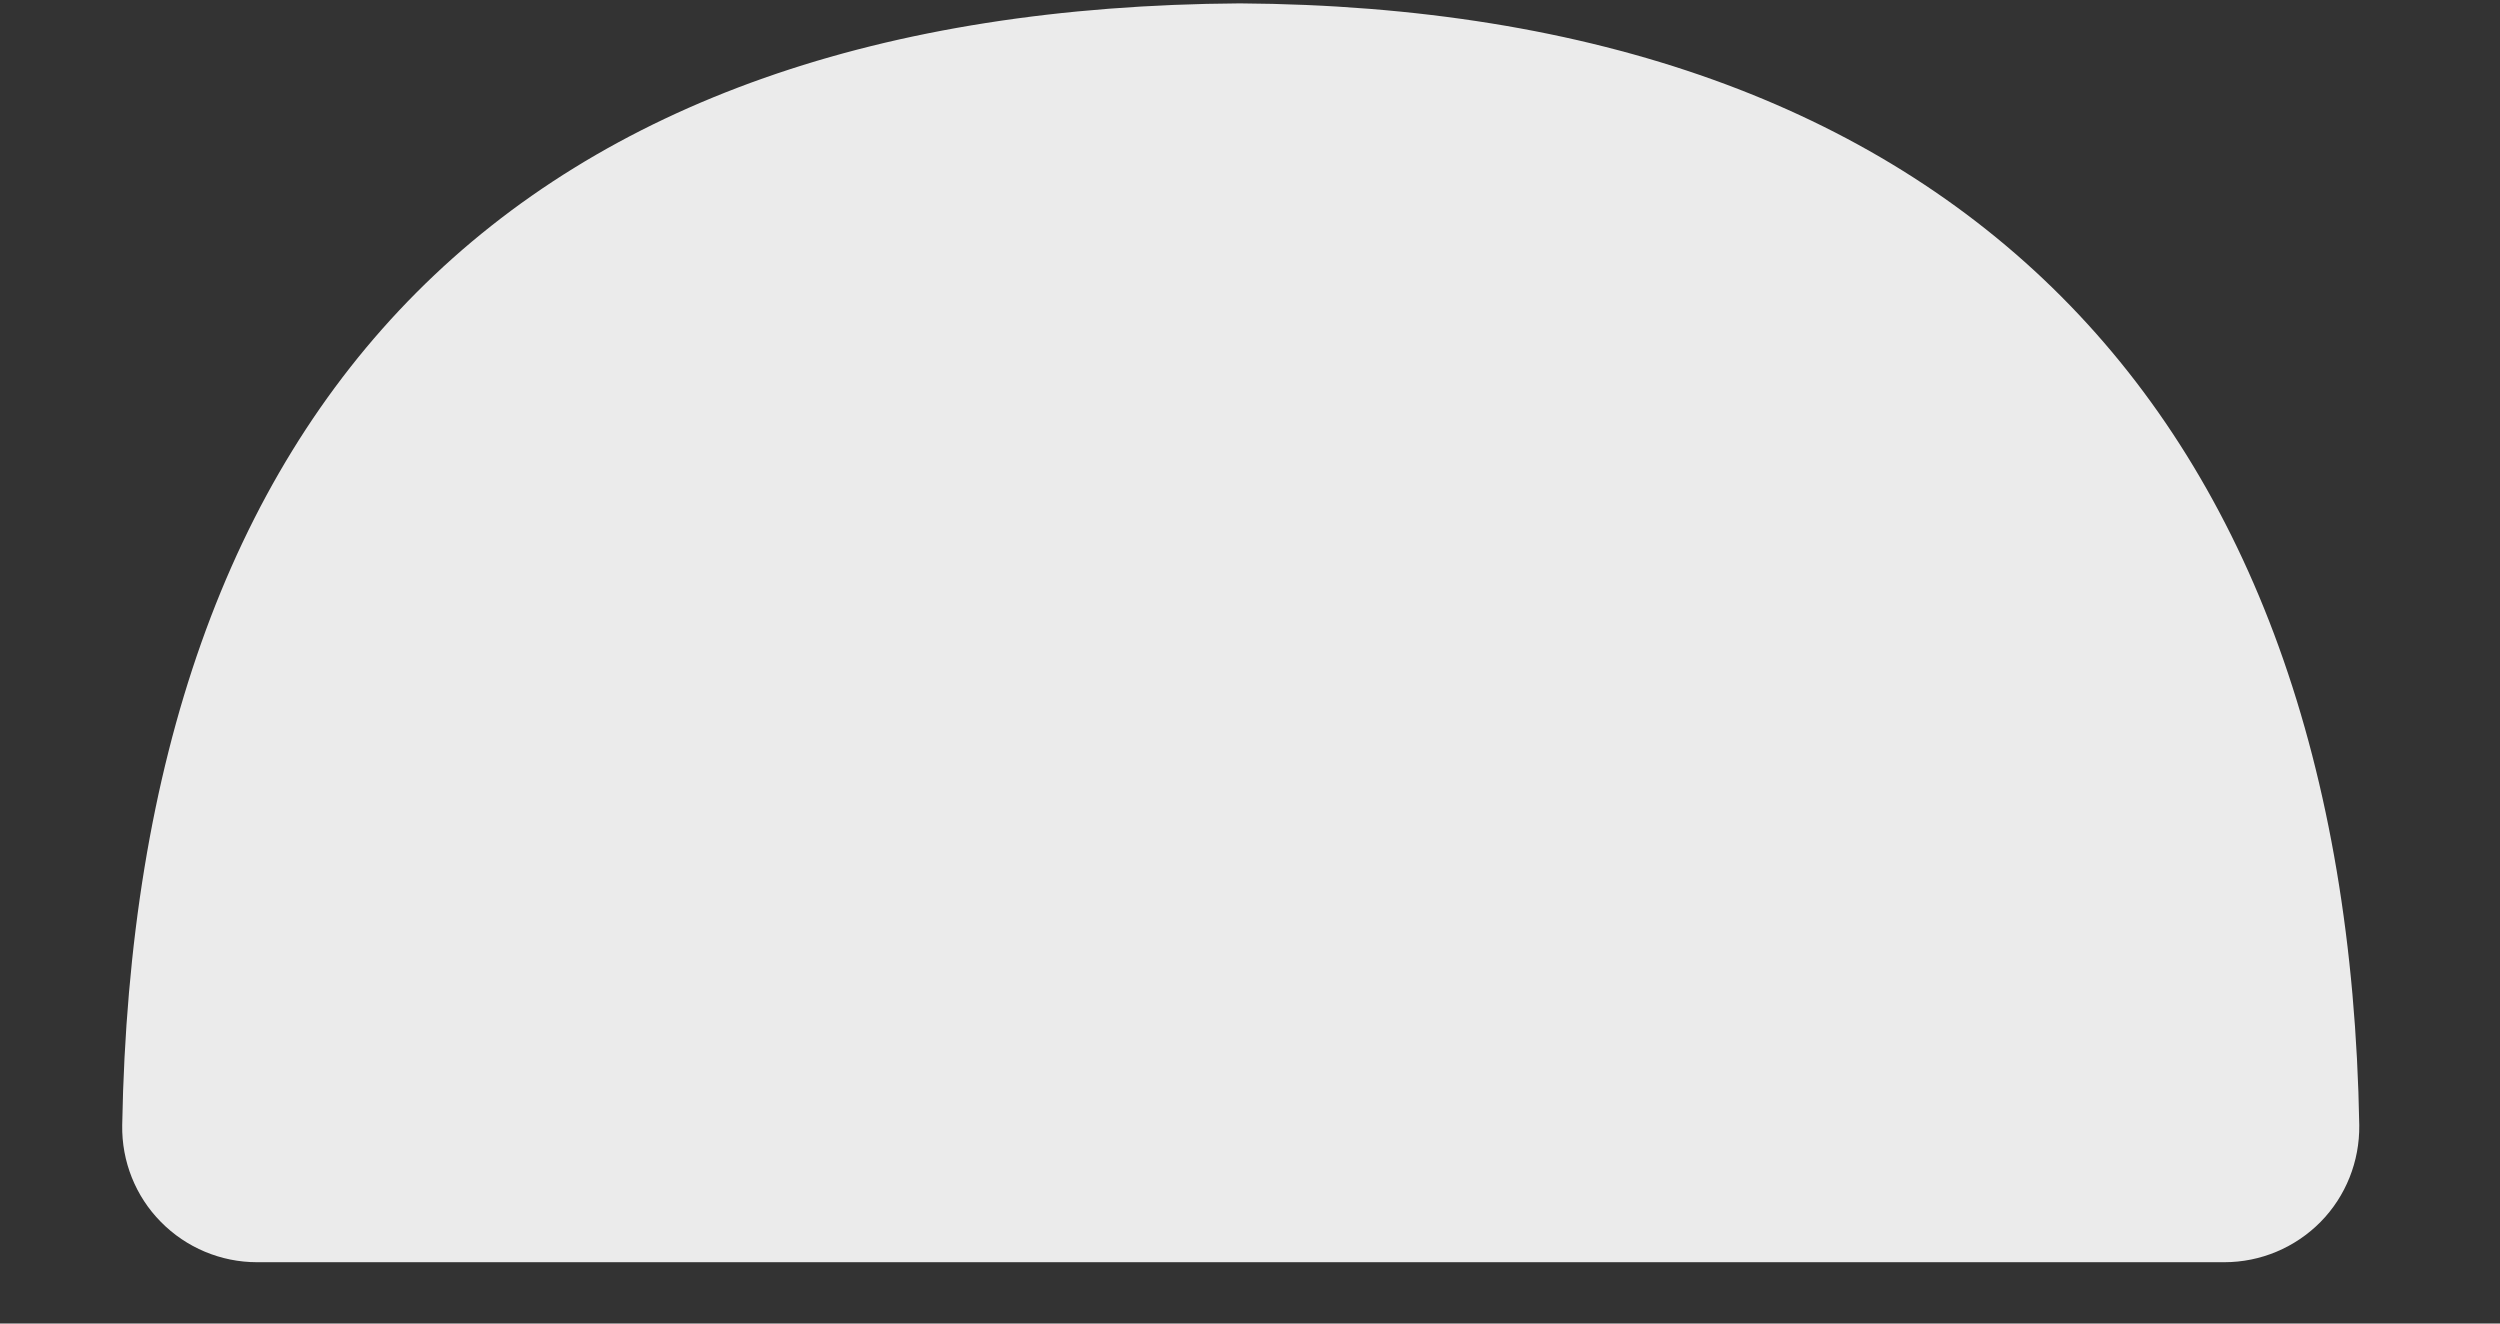 <svg width="17" height="9" viewBox="0 0 17 9" fill="none" xmlns="http://www.w3.org/2000/svg">
<rect x="0" y="0" width="17" height="9" fill="#333333" stroke="none"/>
<path d="M8.431 0.023C3.547 0.054 0.919 2.691 0.831 7.651C0.827 7.897 0.921 8.134 1.094 8.309C1.266 8.484 1.502 8.583 1.747 8.583H15.126C15.372 8.583 15.607 8.484 15.78 8.309C15.952 8.134 16.046 7.897 16.043 7.651C15.958 2.763 13.26 0.054 8.431 0.023Z" fill="white" fill-opacity="0.9"/>
</svg>
